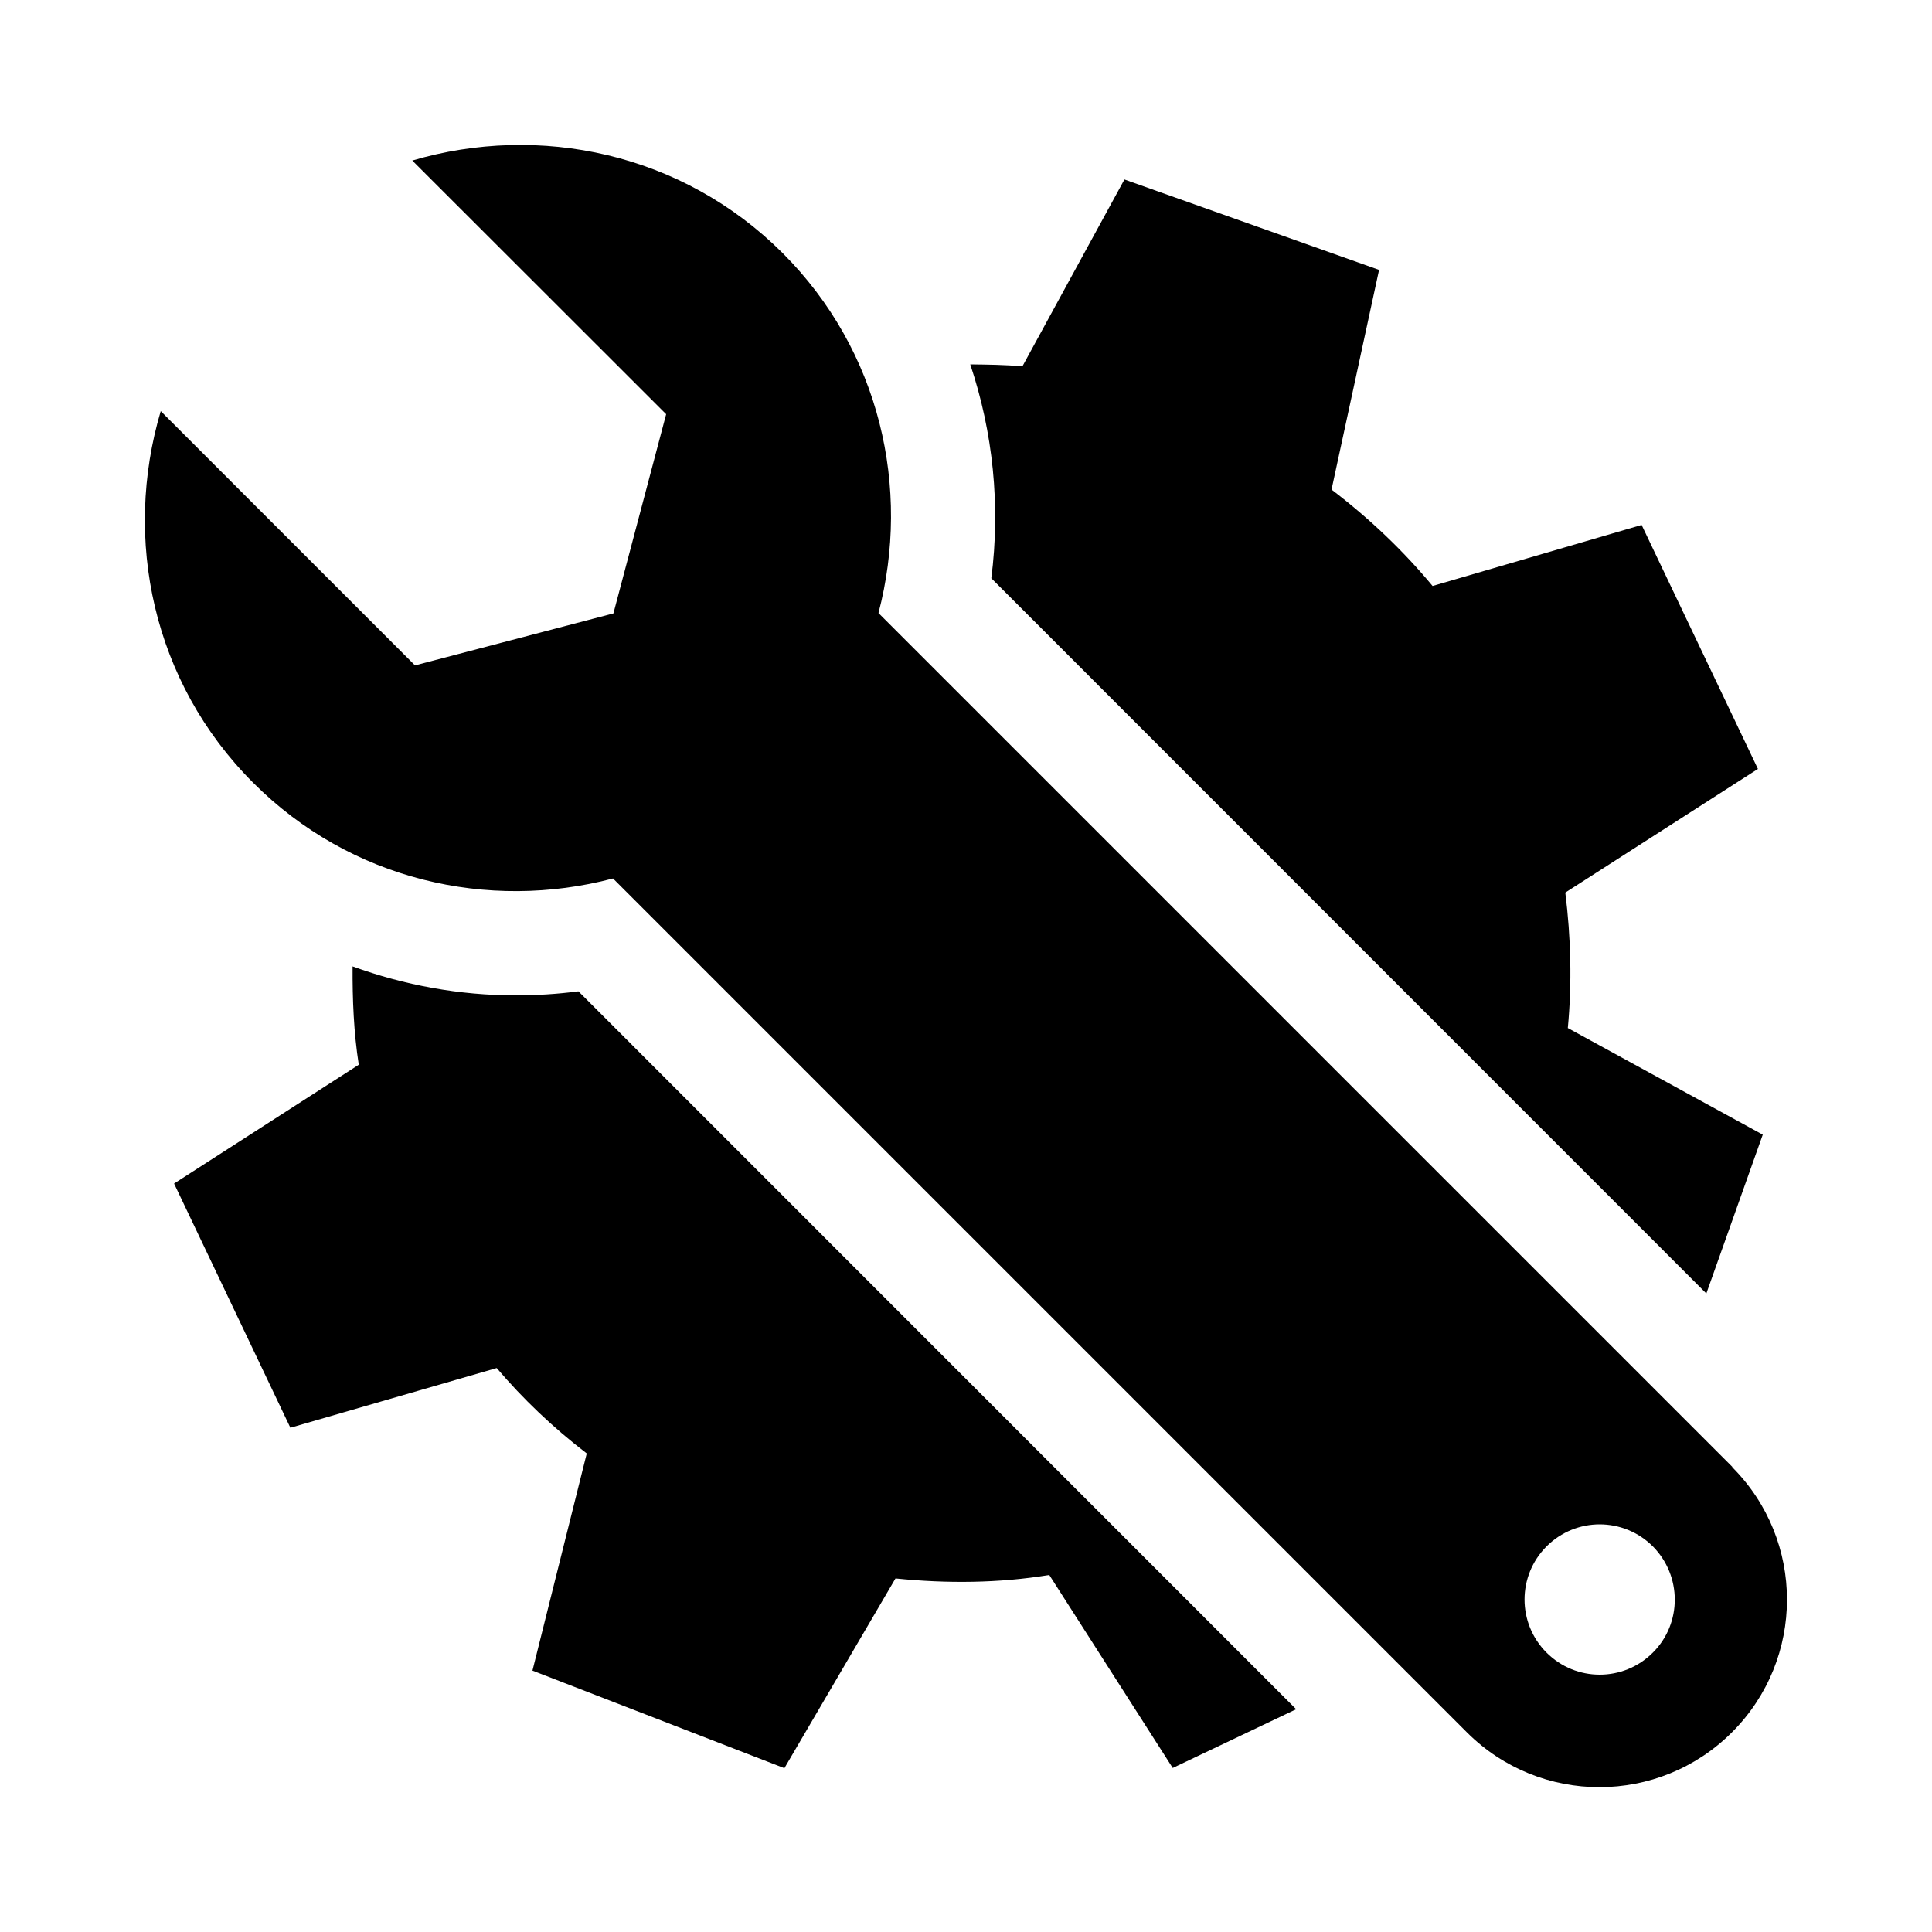 <?xml version="1.0" encoding="iso-8859-1"?>
<!-- Generator: Adobe Illustrator 18.1.0, SVG Export Plug-In . SVG Version: 6.00 Build 0)  -->
<!DOCTYPE svg PUBLIC "-//W3C//DTD SVG 1.1//EN" "http://www.w3.org/Graphics/SVG/1.1/DTD/svg11.dtd">
<svg version="1.1" id="Layer_1" xmlns="http://www.w3.org/2000/svg" xmlns:xlink="http://www.w3.org/1999/xlink" x="0px" y="0px"
	 width="1000px" height="1000px" viewBox="0 0 1000 1000" style="enable-background:new 0 0 1000 1000;" xml:space="preserve">
<style type="text/css">
	.st0{fill-rule:evenodd;clip-rule:evenodd;}
	.st1{fill:none;}
</style>
<g>
	<path d="M502.2,188.6c9,0.1,17.9,0.2,27,1L582,92.9l131.8,46.8l-24.6,113.7c19.7,15,37.2,31.7,52.3,49.9l108.2-31.6L909.9,398
		L810.2,462c2.9,23.3,3.5,46.9,1.3,70.1l100.9,55.2l-29.2,82.2L513.1,299.3C517.9,261.7,514,223.8,502.2,188.6z M299.4,513.1
		c-10.7,1.4-21.6,2.1-32.4,2.1c-29.3,0-57.8-5.3-84.5-15c-0.1,17.2,0.6,34.3,3.2,50.9l-95.6,61.5l60.2,126.4l106.8-30.9
		c13.5,15.9,29.1,30.8,46.6,44.2l-28.1,112.4l130.4,50.5l57.5-98.2c26.6,2.7,53.5,2.5,79.6-1.8l63.9,99.9l63.9-30.4L299.4,513.1z
		 M405.1,131c50.5,50.5,66.5,121.8,49.6,186.3l442,442l-0.1,0.1c37.8,37.9,37.8,99.3-0.1,137.2c-37.9,37.9-99.3,37.9-137.2,0.1l0,0
		l-442-442c-64.5,17-135.8,1-186.3-49.6C78.9,353,63.6,278.8,83.2,212.8l131.6,131.6l102.7-26.9l27.3-103.1L213.4,83.1
		C279.2,63.7,353.1,79.1,405.1,131z M855.5,800.4c-15.2-15.2-39.8-15.2-55,0c-15.2,15.2-15.2,39.8,0,55c15.2,15.2,39.8,15.2,55,0
		C870.7,840.3,870.6,815.6,855.5,800.4z"/>
</g>
</svg>
